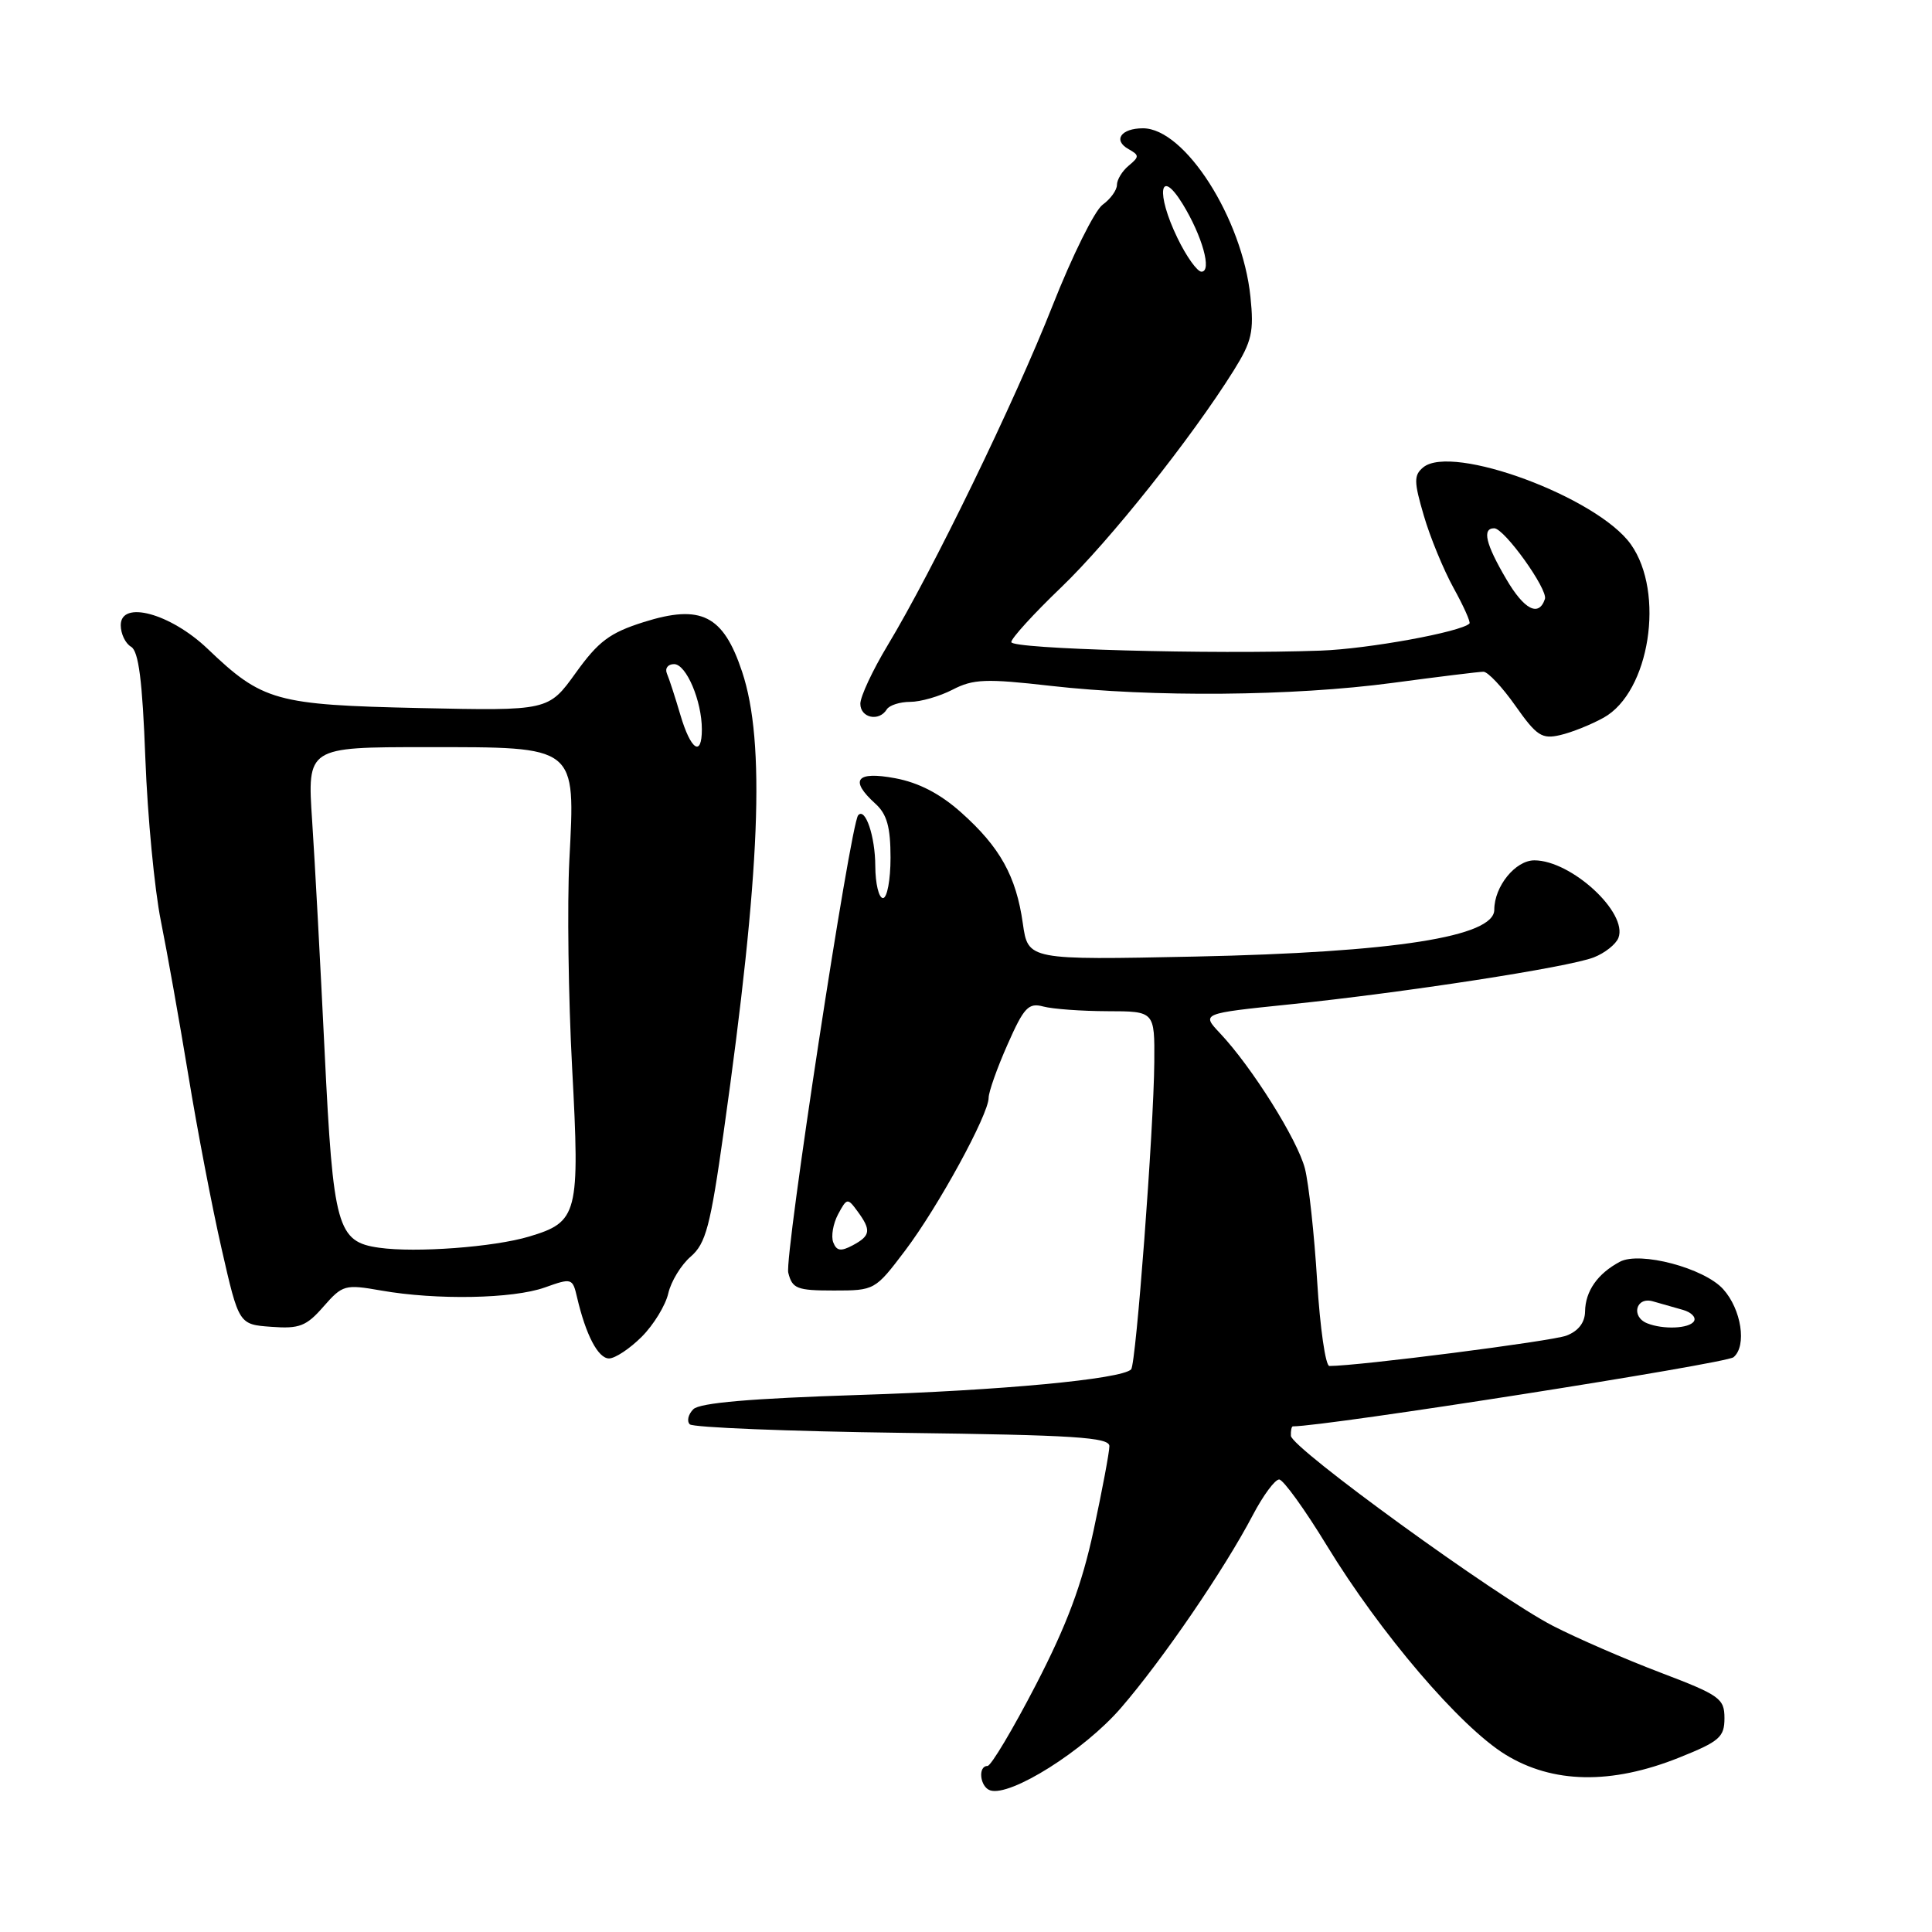 <?xml version="1.0" encoding="UTF-8" standalone="no"?>
<!DOCTYPE svg PUBLIC "-//W3C//DTD SVG 1.1//EN" "http://www.w3.org/Graphics/SVG/1.1/DTD/svg11.dtd" >
<svg xmlns="http://www.w3.org/2000/svg" xmlns:xlink="http://www.w3.org/1999/xlink" version="1.1" viewBox="0 0 256 256">
 <g >
 <path fill="currentColor"
d=" M 148.53 226.31 C 154.07 219.90 162.21 207.99 166.01 200.75 C 167.38 198.14 168.95 196.02 169.50 196.04 C 170.05 196.07 172.89 200.00 175.81 204.79 C 182.91 216.43 193.45 228.77 199.46 232.48 C 205.74 236.35 213.51 236.49 222.50 232.89 C 227.84 230.75 228.50 230.18 228.50 227.67 C 228.50 225.06 227.89 224.62 220.00 221.62 C 215.32 219.84 208.93 217.06 205.78 215.44 C 198.34 211.61 171.12 191.87 171.05 190.25 C 171.02 189.56 171.14 189.00 171.31 189.00 C 175.72 189.00 228.67 180.69 229.70 179.84 C 231.49 178.35 230.75 173.49 228.32 170.81 C 225.80 168.02 217.30 165.77 214.64 167.19 C 211.69 168.76 210.07 171.08 210.03 173.77 C 210.01 175.25 209.14 176.38 207.55 176.98 C 205.61 177.72 179.99 181.00 176.15 181.00 C 175.64 181.00 174.91 175.94 174.53 169.75 C 174.15 163.56 173.42 156.85 172.91 154.84 C 171.93 151.03 165.88 141.38 161.65 136.90 C 159.19 134.29 159.19 134.29 170.85 133.09 C 186.18 131.51 207.81 128.17 211.18 126.86 C 212.65 126.29 214.12 125.12 214.45 124.27 C 215.73 120.93 208.21 114.01 203.31 114.00 C 200.80 114.00 198.00 117.45 198.00 120.55 C 198.00 124.12 184.78 126.19 158.36 126.75 C 136.22 127.21 136.22 127.21 135.53 122.36 C 134.65 116.11 132.51 112.25 127.37 107.67 C 124.59 105.18 121.74 103.70 118.62 103.12 C 113.44 102.15 112.52 103.35 116.00 106.50 C 117.52 107.88 118.00 109.58 118.00 113.65 C 118.00 116.59 117.55 119.00 117.00 119.00 C 116.45 119.00 115.99 117.09 115.98 114.75 C 115.97 110.82 114.65 106.93 113.71 108.03 C 112.68 109.23 103.92 166.56 104.45 168.64 C 104.98 170.76 105.59 171.00 110.49 171.00 C 115.90 171.00 115.96 170.96 119.94 165.70 C 124.33 159.89 131.00 147.67 131.00 145.46 C 131.00 144.69 132.12 141.52 133.50 138.41 C 135.68 133.47 136.28 132.84 138.25 133.37 C 139.49 133.70 143.31 133.98 146.75 133.99 C 153.00 134.00 153.00 134.00 152.95 140.75 C 152.88 149.59 150.53 180.80 149.88 181.45 C 148.59 182.75 132.61 184.25 113.80 184.84 C 99.50 185.30 92.72 185.88 91.87 186.73 C 91.19 187.41 90.98 188.31 91.40 188.73 C 91.82 189.15 104.50 189.66 119.58 189.86 C 142.36 190.15 147.00 190.45 147.00 191.62 C 147.00 192.40 146.06 197.41 144.91 202.77 C 143.36 209.98 141.38 215.28 137.26 223.25 C 134.20 229.16 131.31 234.00 130.85 234.00 C 129.54 234.00 129.85 236.78 131.20 237.23 C 133.87 238.12 143.66 231.95 148.53 226.31 Z  M 85.03 177.13 C 86.61 175.55 88.19 172.96 88.55 171.38 C 88.91 169.80 90.25 167.60 91.53 166.50 C 93.52 164.78 94.13 162.50 95.89 150.00 C 100.77 115.46 101.45 98.37 98.33 89.00 C 95.84 81.51 92.90 80.03 85.29 82.43 C 80.80 83.85 79.30 84.97 76.29 89.16 C 72.67 94.19 72.67 94.19 55.59 93.82 C 36.52 93.40 34.78 92.92 27.50 85.96 C 22.59 81.28 16.00 79.49 16.00 82.84 C 16.00 83.97 16.61 85.26 17.37 85.70 C 18.37 86.29 18.87 90.17 19.26 100.50 C 19.55 108.20 20.48 117.88 21.31 122.00 C 22.14 126.12 23.78 135.35 24.96 142.50 C 26.13 149.65 28.11 160.00 29.37 165.50 C 31.65 175.50 31.65 175.50 35.95 175.81 C 39.67 176.09 40.60 175.73 42.87 173.12 C 45.39 170.25 45.71 170.16 50.50 171.00 C 57.83 172.29 67.97 172.10 72.18 170.60 C 75.76 169.32 75.87 169.35 76.46 171.89 C 77.62 176.88 79.25 180.00 80.70 180.00 C 81.50 180.00 83.45 178.71 85.03 177.13 Z  M 212.50 95.09 C 218.59 91.70 220.65 78.53 216.09 72.12 C 211.65 65.89 192.41 58.76 188.58 61.93 C 187.33 62.97 187.34 63.81 188.66 68.31 C 189.49 71.17 191.27 75.48 192.60 77.90 C 193.94 80.32 194.89 82.45 194.71 82.62 C 193.59 83.74 181.28 85.99 175.00 86.21 C 160.67 86.73 134.00 86.00 134.00 85.08 C 134.00 84.58 136.97 81.32 140.61 77.83 C 147.02 71.68 157.85 58.08 163.48 49.08 C 165.88 45.23 166.17 43.95 165.69 39.32 C 164.62 28.94 157.00 17.00 151.45 17.00 C 148.53 17.00 147.44 18.59 149.54 19.76 C 150.98 20.57 150.98 20.77 149.56 21.95 C 148.70 22.66 148.00 23.81 148.00 24.50 C 148.00 25.19 147.15 26.37 146.10 27.13 C 145.06 27.88 142.07 33.90 139.47 40.50 C 134.44 53.25 123.59 75.60 117.61 85.52 C 115.63 88.81 114.00 92.29 114.00 93.25 C 114.00 95.13 116.48 95.66 117.50 94.00 C 117.84 93.45 119.24 93.00 120.61 93.00 C 121.98 93.00 124.51 92.27 126.23 91.38 C 128.96 89.97 130.63 89.90 139.22 90.88 C 152.71 92.41 171.32 92.25 184.50 90.49 C 190.55 89.68 195.98 89.01 196.56 89.01 C 197.14 89.00 199.05 91.03 200.80 93.52 C 203.61 97.51 204.31 97.97 206.74 97.40 C 208.26 97.05 210.85 96.01 212.50 95.09 Z  M 218.25 175.34 C 216.08 174.46 216.77 171.80 219.00 172.43 C 220.10 172.74 221.91 173.26 223.01 173.57 C 224.12 173.89 224.77 174.56 224.46 175.07 C 223.85 176.05 220.38 176.20 218.25 175.34 Z  M 110.41 164.62 C 110.10 163.82 110.39 162.14 111.05 160.90 C 112.22 158.72 112.31 158.71 113.63 160.51 C 115.47 163.02 115.36 163.74 112.99 165.01 C 111.42 165.85 110.85 165.76 110.41 164.62 Z  M 50.23 165.33 C 44.68 164.55 44.15 162.64 43.02 139.46 C 42.46 127.93 41.72 114.11 41.36 108.75 C 40.71 99.00 40.71 99.00 56.45 99.00 C 76.60 99.00 76.23 98.70 75.44 114.00 C 75.15 119.78 75.31 132.15 75.81 141.50 C 76.85 160.91 76.59 161.91 70.11 163.85 C 65.45 165.25 55.07 166.02 50.23 165.33 Z  M 90.16 94.75 C 89.47 92.41 88.67 89.94 88.37 89.25 C 88.08 88.56 88.50 88.00 89.32 88.00 C 90.93 88.00 93.00 92.87 93.00 96.65 C 93.00 100.37 91.53 99.39 90.16 94.75 Z  M 199.58 76.72 C 196.85 72.07 196.36 70.00 197.99 70.00 C 199.33 70.00 205.13 78.10 204.71 79.37 C 203.90 81.79 201.96 80.80 199.58 76.72 Z  M 156.01 31.52 C 153.13 25.57 153.65 22.08 156.69 27.00 C 159.30 31.24 160.63 36.00 159.20 36.00 C 158.64 36.00 157.20 33.99 156.01 31.52 Z "/>
</g>
</svg>